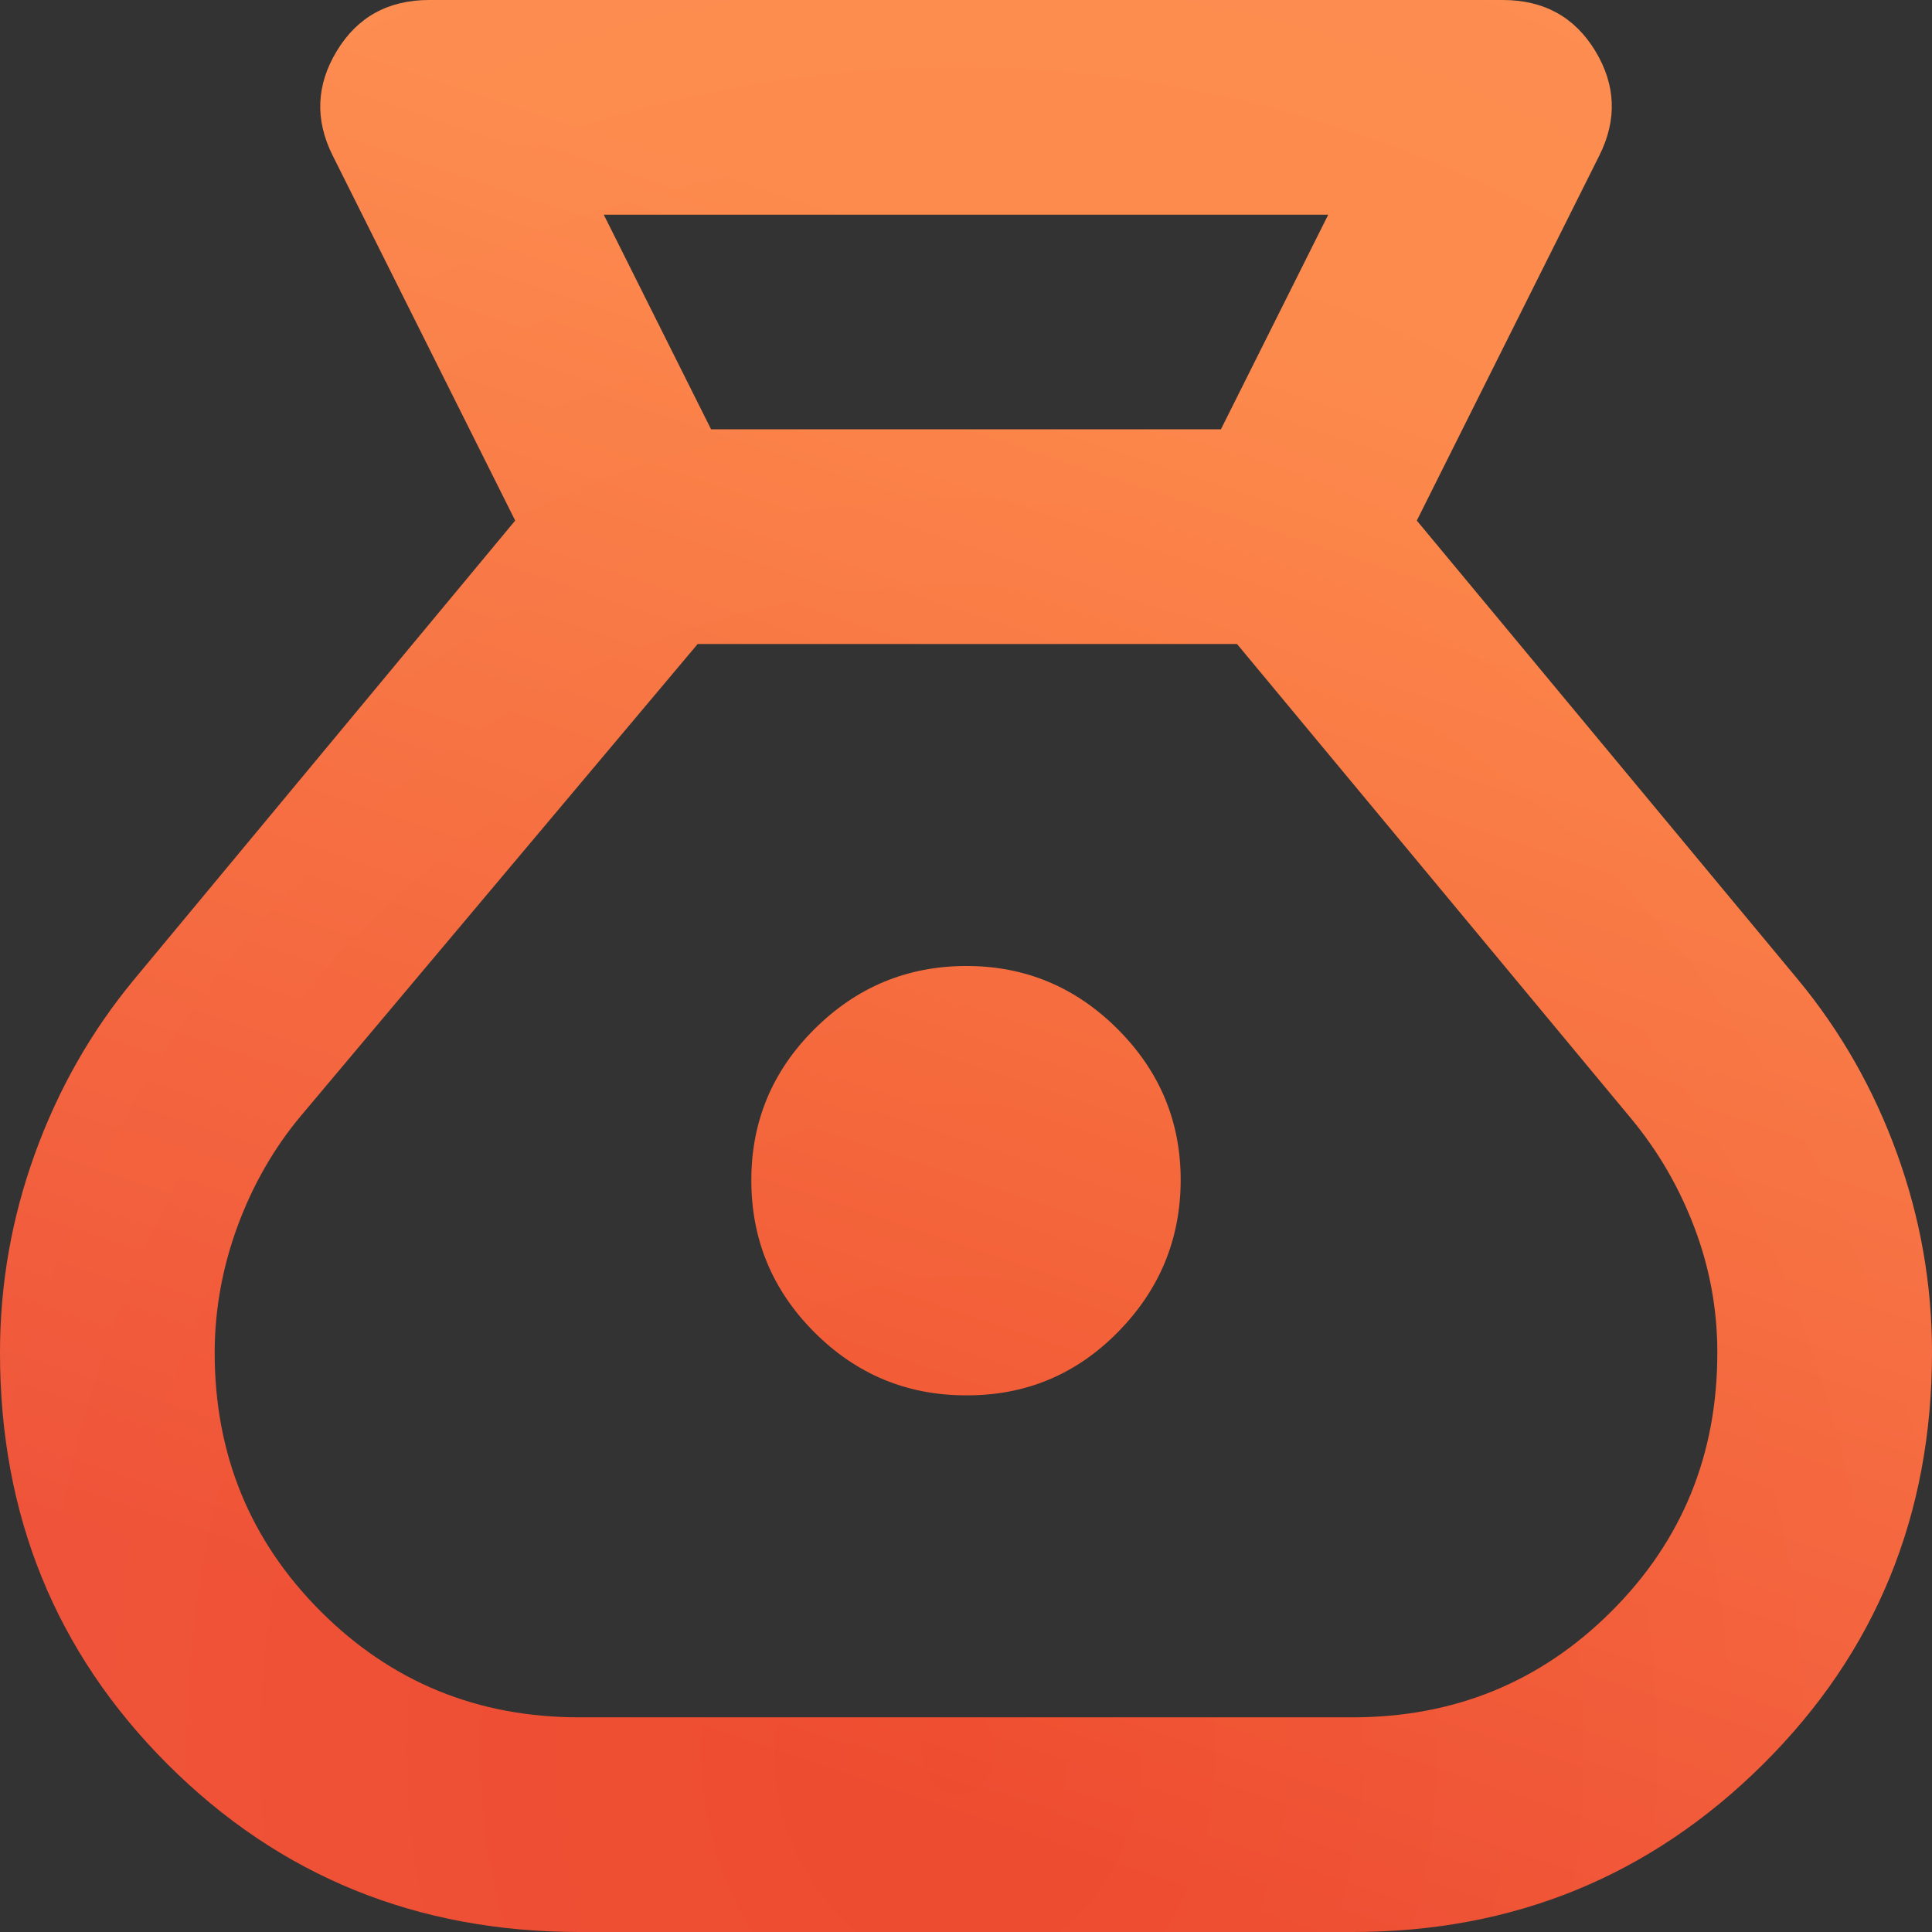 <svg width="18" height="18" viewBox="0 0 18 18" fill="none" xmlns="http://www.w3.org/2000/svg">
<rect x="0" y="0" width="18" height="18" fill="#333333" stroke="none"/>
<path d="M5.4 18C3.883 18 2.604 17.479 1.562 16.438C0.52 15.397 -0.001 14.117 6.39386e-07 12.6C6.39386e-07 11.967 0.108 11.35 0.325 10.75C0.542 10.15 0.85 9.608 1.25 9.125L4.8 4.85L3.1 1.45C2.933 1.117 2.946 0.792 3.138 0.475C3.33 0.158 3.617 0 4 0H14C14.383 0 14.671 0.158 14.863 0.475C15.055 0.792 15.067 1.117 14.9 1.45L13.2 4.85L16.75 9.125C17.15 9.608 17.458 10.15 17.675 10.75C17.892 11.35 18 11.967 18 12.6C18 14.117 17.475 15.396 16.425 16.438C15.375 17.48 14.1 18.001 12.6 18H5.4ZM9 13C8.45 13 7.979 12.804 7.588 12.413C7.197 12.022 7.001 11.551 7 11C6.999 10.449 7.195 9.979 7.588 9.588C7.981 9.197 8.451 9.001 9 9C9.549 8.999 10.02 9.195 10.413 9.588C10.806 9.981 11.002 10.452 11 11C10.998 11.548 10.802 12.019 10.413 12.413C10.024 12.807 9.553 13.003 9 13ZM6.625 4H11.375L12.375 2H5.625L6.625 4ZM5.4 16H12.6C13.55 16 14.354 15.671 15.013 15.013C15.672 14.355 16.001 13.551 16 12.6C16 12.2 15.929 11.813 15.787 11.438C15.645 11.063 15.449 10.726 15.2 10.425L11.525 6H6.5L2.8 10.4C2.55 10.7 2.354 11.042 2.213 11.425C2.072 11.808 2.001 12.2 2 12.6C2 13.55 2.329 14.354 2.988 15.013C3.647 15.672 4.451 16.001 5.4 16Z" fill="url(#paint0_linear_1717_48930)"/>
<path d="M5.4 18C3.883 18 2.604 17.479 1.562 16.438C0.52 15.397 -0.001 14.117 6.39386e-07 12.6C6.39386e-07 11.967 0.108 11.35 0.325 10.75C0.542 10.15 0.85 9.608 1.25 9.125L4.8 4.85L3.1 1.45C2.933 1.117 2.946 0.792 3.138 0.475C3.33 0.158 3.617 0 4 0H14C14.383 0 14.671 0.158 14.863 0.475C15.055 0.792 15.067 1.117 14.9 1.45L13.2 4.85L16.75 9.125C17.15 9.608 17.458 10.15 17.675 10.75C17.892 11.35 18 11.967 18 12.6C18 14.117 17.475 15.396 16.425 16.438C15.375 17.48 14.1 18.001 12.6 18H5.4ZM9 13C8.45 13 7.979 12.804 7.588 12.413C7.197 12.022 7.001 11.551 7 11C6.999 10.449 7.195 9.979 7.588 9.588C7.981 9.197 8.451 9.001 9 9C9.549 8.999 10.02 9.195 10.413 9.588C10.806 9.981 11.002 10.452 11 11C10.998 11.548 10.802 12.019 10.413 12.413C10.024 12.807 9.553 13.003 9 13ZM6.625 4H11.375L12.375 2H5.625L6.625 4ZM5.4 16H12.6C13.55 16 14.354 15.671 15.013 15.013C15.672 14.355 16.001 13.551 16 12.6C16 12.2 15.929 11.813 15.787 11.438C15.645 11.063 15.449 10.726 15.2 10.425L11.525 6H6.5L2.8 10.4C2.55 10.7 2.354 11.042 2.213 11.425C2.072 11.808 2.001 12.2 2 12.6C2 13.55 2.329 14.354 2.988 15.013C3.647 15.672 4.451 16.001 5.4 16Z" fill="url(#paint1_radial_1717_48930)"/>
<defs>
<linearGradient id="paint0_linear_1717_48930" x1="9.057" y1="1.98" x2="4.421" y2="15.939" gradientUnits="userSpaceOnUse">
<stop offset="0.019" stop-color="#FD8240"/>
<stop offset="0.972" stop-color="#EE4B2F"/>
</linearGradient>
<radialGradient id="paint1_radial_1717_48930" cx="0" cy="0" r="1" gradientUnits="userSpaceOnUse" gradientTransform="translate(8.943 16.38) rotate(-90.105) scale(20.7 17.683)">
<stop stop-color="white" stop-opacity="0"/>
<stop offset="1" stop-color="white" stop-opacity="0.1"/>
</radialGradient>
</defs>
</svg>
